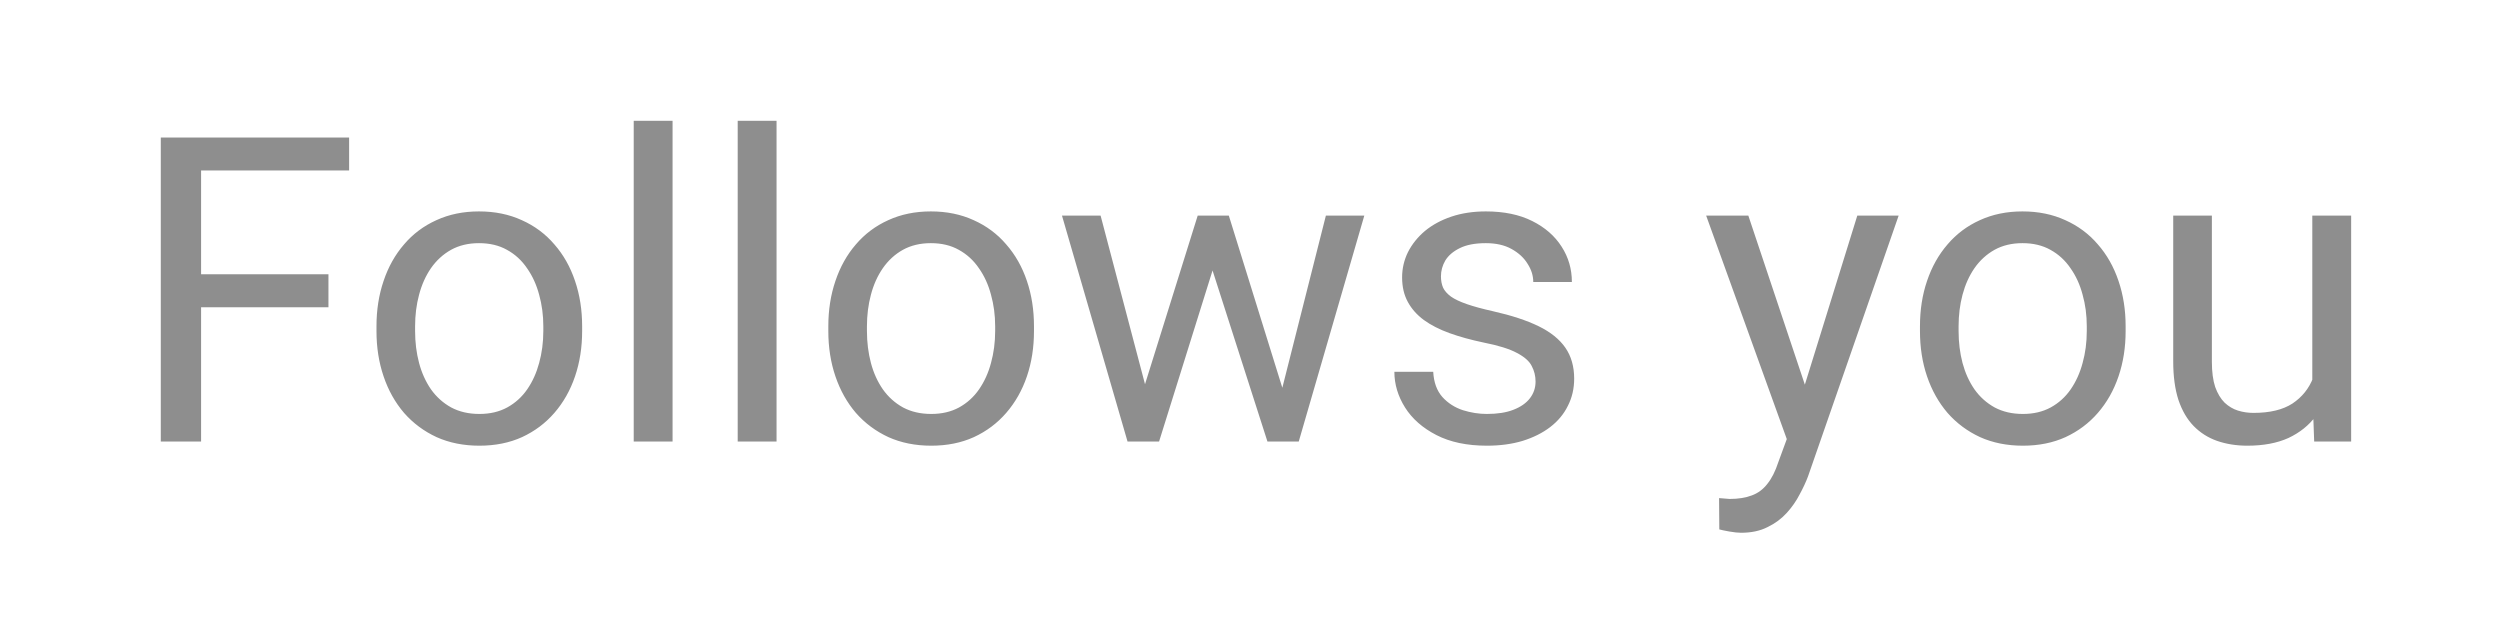 <svg width="76" height="19" viewBox="0 0 76 19" fill="none" xmlns="http://www.w3.org/2000/svg">
<g clip-path="url(#clip0_1_236)">
<path d="M6.113 4.18V13.422H4.888V4.18H6.113ZM9.985 8.337V9.34H5.846V8.337H9.985ZM10.613 4.18V5.183H5.846V4.18H10.613ZM11.445 10.064V9.918C11.445 9.423 11.517 8.964 11.661 8.541C11.804 8.113 12.012 7.743 12.283 7.43C12.553 7.112 12.881 6.867 13.267 6.693C13.652 6.516 14.083 6.427 14.561 6.427C15.044 6.427 15.478 6.516 15.863 6.693C16.252 6.867 16.582 7.112 16.853 7.43C17.128 7.743 17.337 8.113 17.481 8.541C17.625 8.964 17.697 9.423 17.697 9.918V10.064C17.697 10.559 17.625 11.018 17.481 11.441C17.337 11.865 17.128 12.235 16.853 12.552C16.582 12.865 16.254 13.111 15.869 13.289C15.488 13.462 15.056 13.549 14.574 13.549C14.092 13.549 13.658 13.462 13.273 13.289C12.888 13.111 12.558 12.865 12.283 12.552C12.012 12.235 11.804 11.865 11.661 11.441C11.517 11.018 11.445 10.559 11.445 10.064ZM12.619 9.918V10.064C12.619 10.407 12.659 10.73 12.74 11.035C12.82 11.336 12.941 11.602 13.101 11.835C13.267 12.068 13.472 12.252 13.717 12.387C13.963 12.518 14.248 12.584 14.574 12.584C14.896 12.584 15.177 12.518 15.418 12.387C15.664 12.252 15.867 12.068 16.028 11.835C16.189 11.602 16.309 11.336 16.39 11.035C16.474 10.73 16.517 10.407 16.517 10.064V9.918C16.517 9.579 16.474 9.26 16.39 8.959C16.309 8.655 16.186 8.386 16.021 8.153C15.861 7.916 15.658 7.73 15.412 7.595C15.171 7.459 14.887 7.392 14.561 7.392C14.24 7.392 13.956 7.459 13.711 7.595C13.47 7.73 13.267 7.916 13.101 8.153C12.941 8.386 12.82 8.655 12.74 8.959C12.659 9.26 12.619 9.579 12.619 9.918ZM20.446 3.672V13.422H19.265V3.672H20.446ZM23.607 3.672V13.422H22.426V3.672H23.607ZM25.181 10.064V9.918C25.181 9.423 25.253 8.964 25.397 8.541C25.541 8.113 25.748 7.743 26.019 7.43C26.29 7.112 26.618 6.867 27.003 6.693C27.388 6.516 27.82 6.427 28.298 6.427C28.78 6.427 29.214 6.516 29.599 6.693C29.988 6.867 30.318 7.112 30.589 7.43C30.864 7.743 31.074 8.113 31.218 8.541C31.362 8.964 31.433 9.423 31.433 9.918V10.064C31.433 10.559 31.362 11.018 31.218 11.441C31.074 11.865 30.864 12.235 30.589 12.552C30.318 12.865 29.991 13.111 29.605 13.289C29.224 13.462 28.793 13.549 28.31 13.549C27.828 13.549 27.394 13.462 27.009 13.289C26.624 13.111 26.294 12.865 26.019 12.552C25.748 12.235 25.541 11.865 25.397 11.441C25.253 11.018 25.181 10.559 25.181 10.064ZM26.355 9.918V10.064C26.355 10.407 26.396 10.73 26.476 11.035C26.556 11.336 26.677 11.602 26.838 11.835C27.003 12.068 27.208 12.252 27.453 12.387C27.699 12.518 27.985 12.584 28.31 12.584C28.632 12.584 28.913 12.518 29.155 12.387C29.4 12.252 29.603 12.068 29.764 11.835C29.925 11.602 30.046 11.336 30.126 11.035C30.21 10.73 30.253 10.407 30.253 10.064V9.918C30.253 9.579 30.21 9.26 30.126 8.959C30.046 8.655 29.923 8.386 29.758 8.153C29.597 7.916 29.394 7.73 29.148 7.595C28.907 7.459 28.624 7.392 28.298 7.392C27.976 7.392 27.693 7.459 27.447 7.595C27.206 7.73 27.003 7.916 26.838 8.153C26.677 8.386 26.556 8.655 26.476 8.959C26.396 9.26 26.355 9.579 26.355 9.918ZM34.645 12.203L36.41 6.554H37.184L37.032 7.677L35.236 13.422H34.48L34.645 12.203ZM33.458 6.554L34.963 12.267L35.071 13.422H34.277L32.284 6.554H33.458ZM38.873 12.222L40.307 6.554H41.475L39.482 13.422H38.695L38.873 12.222ZM37.356 6.554L39.082 12.108L39.279 13.422H38.53L36.683 7.665L36.531 6.554H37.356ZM46.681 11.6C46.681 11.431 46.642 11.274 46.566 11.13C46.494 10.982 46.344 10.849 46.116 10.73C45.891 10.608 45.553 10.502 45.1 10.413C44.719 10.333 44.374 10.238 44.065 10.127C43.761 10.017 43.5 9.884 43.285 9.728C43.073 9.571 42.91 9.387 42.796 9.175C42.681 8.964 42.624 8.716 42.624 8.433C42.624 8.162 42.684 7.906 42.802 7.665C42.925 7.423 43.096 7.21 43.316 7.023C43.541 6.837 43.809 6.691 44.123 6.585C44.436 6.48 44.785 6.427 45.17 6.427C45.72 6.427 46.19 6.524 46.579 6.719C46.968 6.913 47.267 7.174 47.474 7.5C47.681 7.821 47.785 8.179 47.785 8.572H46.611C46.611 8.382 46.554 8.198 46.439 8.02C46.329 7.838 46.166 7.688 45.951 7.569C45.739 7.451 45.479 7.392 45.17 7.392C44.844 7.392 44.58 7.442 44.376 7.544C44.178 7.641 44.032 7.766 43.938 7.918C43.849 8.071 43.805 8.232 43.805 8.401C43.805 8.528 43.826 8.642 43.869 8.744C43.915 8.841 43.995 8.932 44.11 9.017C44.224 9.097 44.385 9.173 44.592 9.245C44.8 9.317 45.064 9.389 45.386 9.461C45.949 9.588 46.412 9.74 46.776 9.918C47.14 10.096 47.41 10.314 47.588 10.572C47.766 10.83 47.855 11.143 47.855 11.511C47.855 11.812 47.791 12.087 47.664 12.336C47.542 12.586 47.362 12.802 47.125 12.984C46.892 13.162 46.613 13.301 46.287 13.403C45.965 13.5 45.604 13.549 45.202 13.549C44.596 13.549 44.084 13.441 43.665 13.225C43.246 13.009 42.929 12.73 42.713 12.387C42.498 12.044 42.389 11.683 42.389 11.302H43.57C43.587 11.623 43.68 11.879 43.849 12.07C44.019 12.256 44.226 12.389 44.472 12.47C44.717 12.546 44.96 12.584 45.202 12.584C45.523 12.584 45.792 12.542 46.008 12.457C46.228 12.372 46.395 12.256 46.509 12.108C46.623 11.96 46.681 11.79 46.681 11.6ZM54.552 12.711L56.462 6.554H57.719L54.964 14.482C54.901 14.651 54.816 14.833 54.71 15.028C54.609 15.227 54.478 15.415 54.317 15.593C54.156 15.771 53.961 15.914 53.733 16.024C53.508 16.139 53.24 16.196 52.927 16.196C52.834 16.196 52.715 16.183 52.571 16.158C52.427 16.132 52.326 16.111 52.267 16.094L52.26 15.142C52.294 15.146 52.347 15.151 52.419 15.155C52.495 15.163 52.548 15.168 52.578 15.168C52.844 15.168 53.071 15.132 53.257 15.06C53.443 14.992 53.599 14.876 53.727 14.71C53.858 14.55 53.97 14.328 54.063 14.044L54.552 12.711ZM53.149 6.554L54.932 11.886L55.237 13.123L54.393 13.555L51.867 6.554H53.149ZM58.367 10.064V9.918C58.367 9.423 58.438 8.964 58.582 8.541C58.726 8.113 58.934 7.743 59.205 7.43C59.475 7.112 59.803 6.867 60.188 6.693C60.574 6.516 61.005 6.427 61.483 6.427C61.966 6.427 62.4 6.516 62.785 6.693C63.174 6.867 63.504 7.112 63.775 7.43C64.05 7.743 64.259 8.113 64.403 8.541C64.547 8.964 64.619 9.423 64.619 9.918V10.064C64.619 10.559 64.547 11.018 64.403 11.441C64.259 11.865 64.05 12.235 63.775 12.552C63.504 12.865 63.176 13.111 62.791 13.289C62.41 13.462 61.978 13.549 61.496 13.549C61.014 13.549 60.58 13.462 60.195 13.289C59.81 13.111 59.48 12.865 59.205 12.552C58.934 12.235 58.726 11.865 58.582 11.441C58.438 11.018 58.367 10.559 58.367 10.064ZM59.541 9.918V10.064C59.541 10.407 59.581 10.73 59.661 11.035C59.742 11.336 59.862 11.602 60.023 11.835C60.188 12.068 60.394 12.252 60.639 12.387C60.885 12.518 61.17 12.584 61.496 12.584C61.818 12.584 62.099 12.518 62.34 12.387C62.586 12.252 62.789 12.068 62.95 11.835C63.11 11.602 63.231 11.336 63.311 11.035C63.396 10.73 63.438 10.407 63.438 10.064V9.918C63.438 9.579 63.396 9.26 63.311 8.959C63.231 8.655 63.108 8.386 62.943 8.153C62.782 7.916 62.579 7.73 62.334 7.595C62.093 7.459 61.809 7.392 61.483 7.392C61.162 7.392 60.878 7.459 60.633 7.595C60.392 7.73 60.188 7.916 60.023 8.153C59.862 8.386 59.742 8.655 59.661 8.959C59.581 9.26 59.541 9.579 59.541 9.918ZM70.294 11.835V6.554H71.475V13.422H70.351L70.294 11.835ZM70.516 10.388L71.005 10.375C71.005 10.832 70.956 11.255 70.859 11.645C70.766 12.03 70.613 12.364 70.402 12.648C70.19 12.931 69.913 13.153 69.57 13.314C69.227 13.47 68.811 13.549 68.32 13.549C67.985 13.549 67.679 13.5 67.399 13.403C67.124 13.306 66.887 13.155 66.688 12.952C66.49 12.749 66.335 12.485 66.225 12.159C66.119 11.833 66.066 11.441 66.066 10.984V6.554H67.241V10.997C67.241 11.306 67.275 11.562 67.342 11.765C67.414 11.964 67.509 12.123 67.628 12.241C67.751 12.355 67.886 12.436 68.034 12.482C68.186 12.529 68.343 12.552 68.504 12.552C69.003 12.552 69.399 12.457 69.691 12.267C69.983 12.072 70.192 11.812 70.319 11.486C70.45 11.156 70.516 10.79 70.516 10.388Z" fill="#8E8E8E"/>
</g>
<defs>
<clipPath id="clip0_1_236">
<rect width="75.359" height="18" fill="white" transform="translate(0.312 0.422)"/>
</clipPath>
</defs>
</svg>
